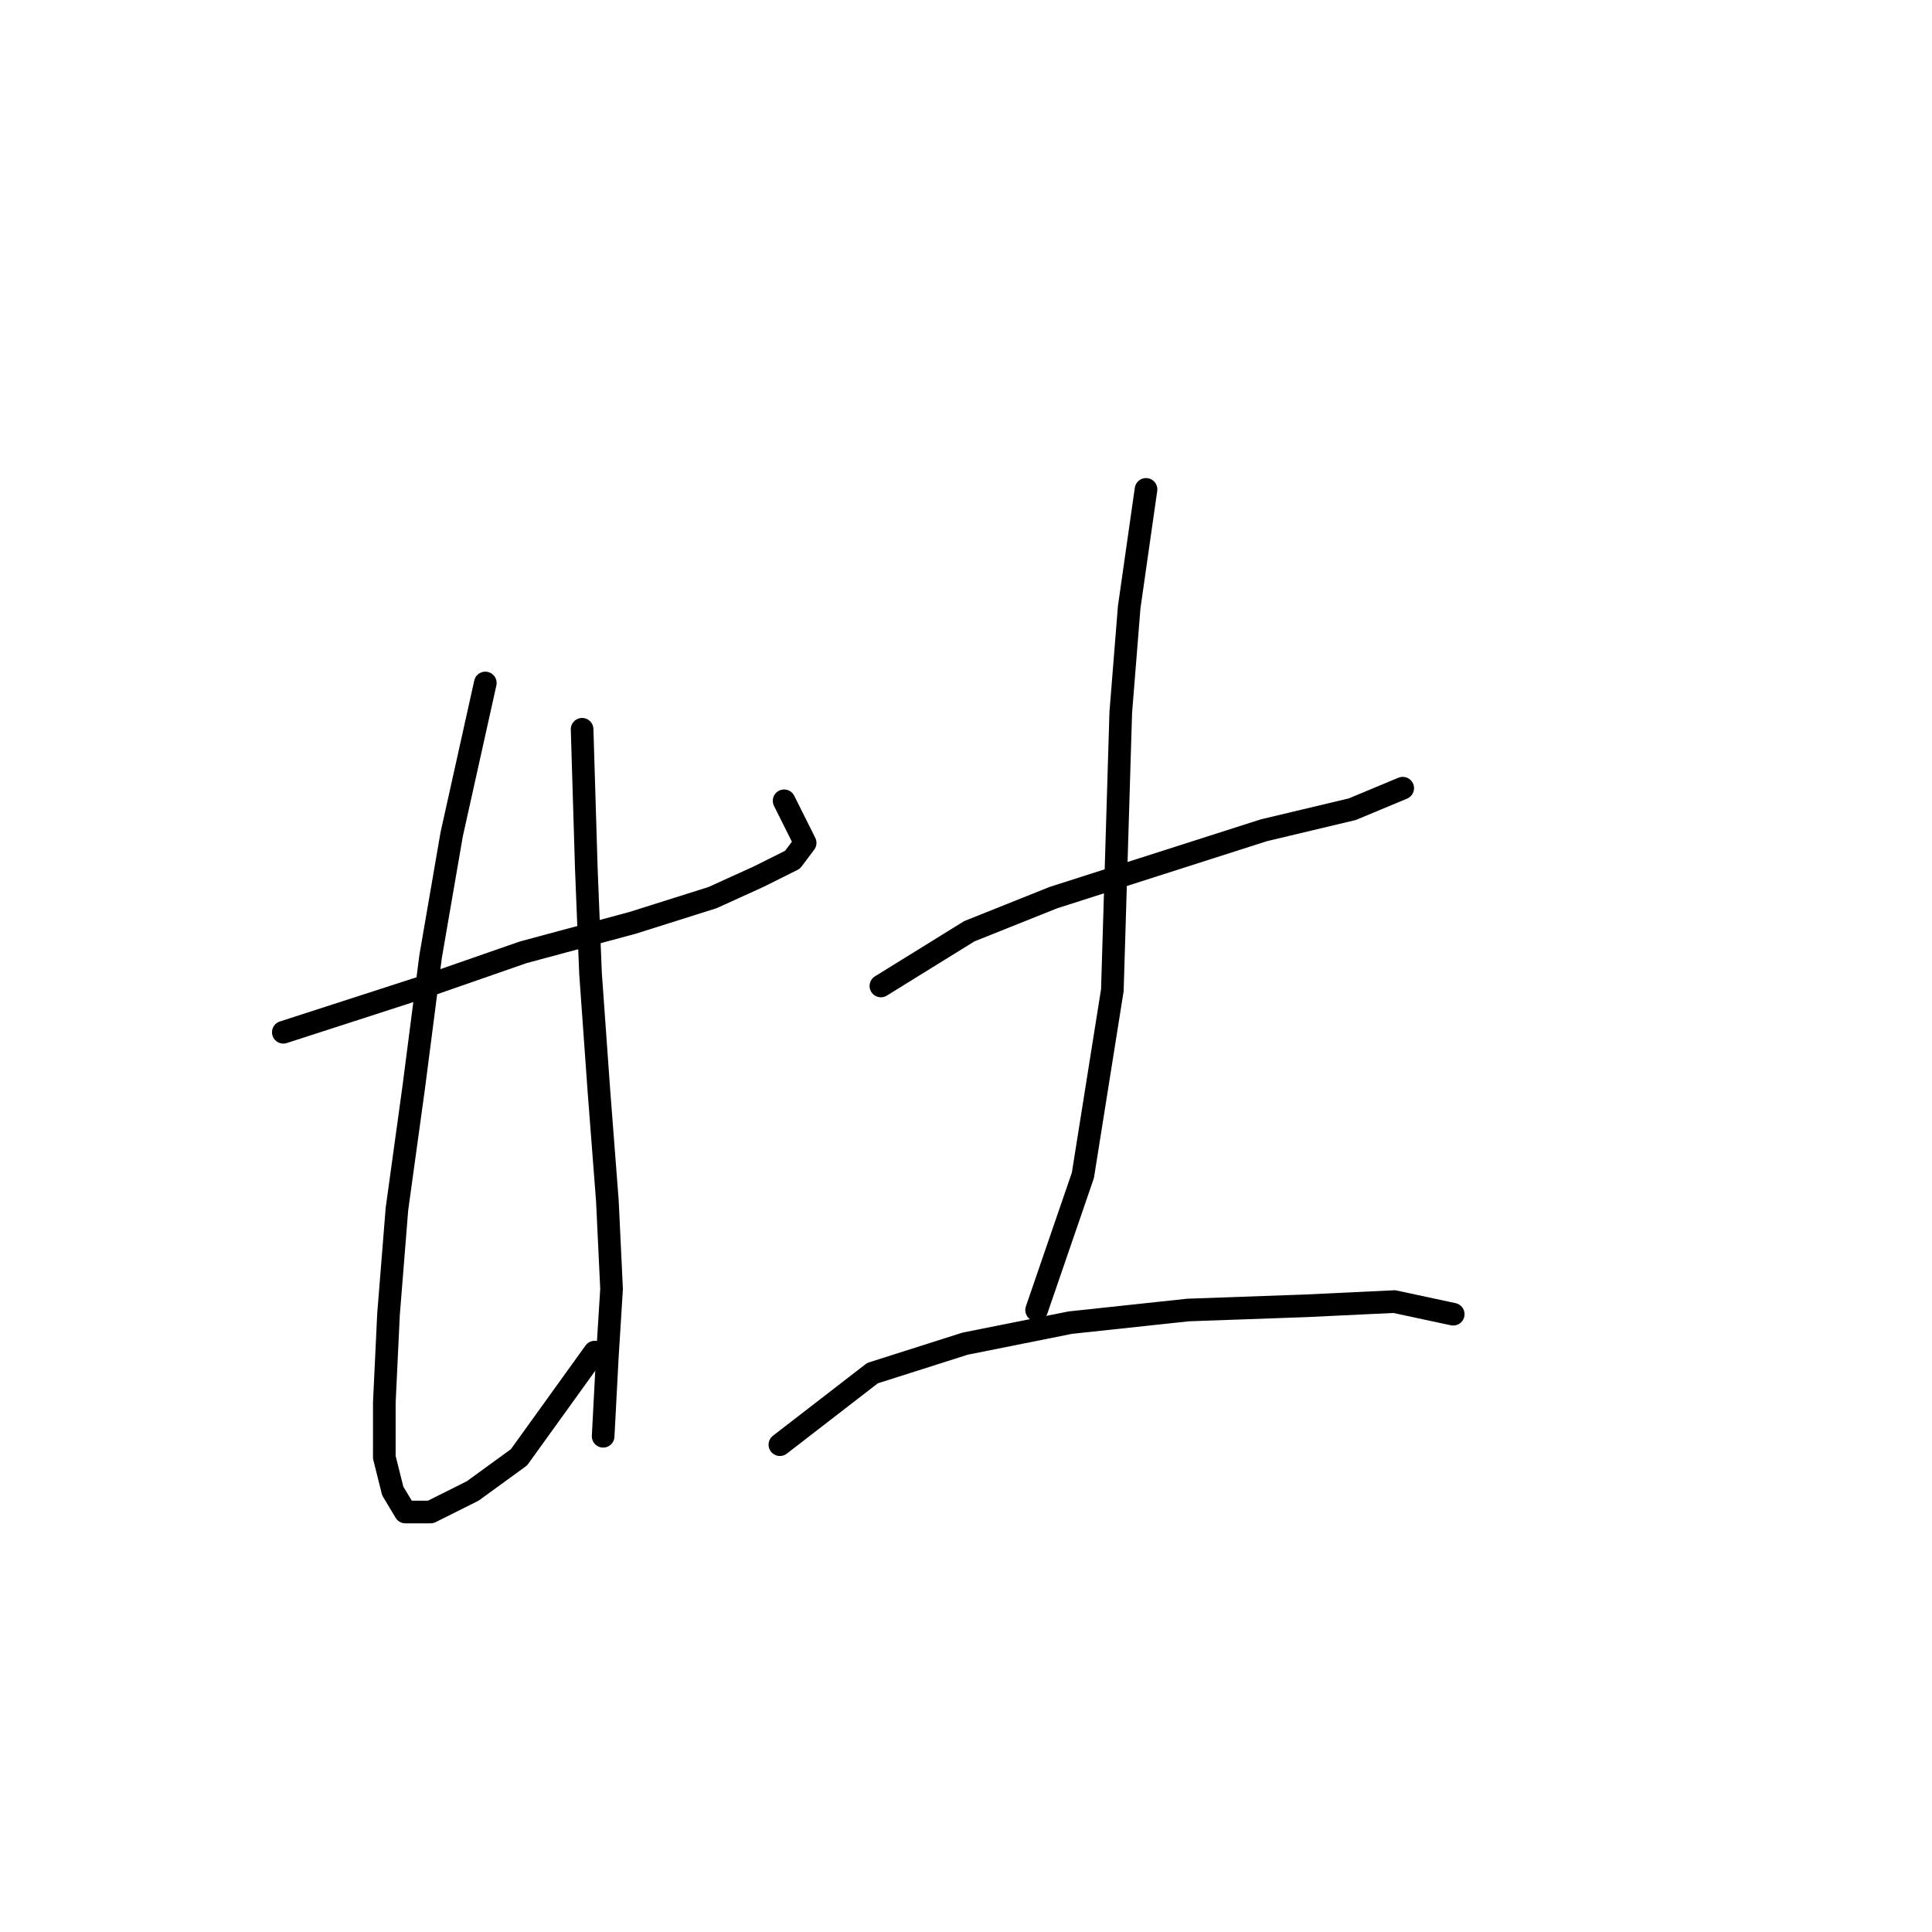 <?xml version="1.0" standalone="no"?>
    <svg width="256" height="256" xmlns="http://www.w3.org/2000/svg" version="1.1">
    <polyline stroke="black" stroke-width="3" stroke-linecap="round" fill="transparent" stroke-linejoin="round" points="37.541 136.781 56.5 130.647 69.325 126.186 83.823 122.282 94.418 118.937 100.552 116.149 105.013 113.918 106.686 111.688 103.898 106.111 103.898 106.111 " />
        <polyline stroke="black" stroke-width="3" stroke-linecap="round" fill="transparent" stroke-linejoin="round" points="64.307 90.498 59.846 110.572 57.058 126.743 54.827 144.03 52.597 160.201 51.481 174.141 50.924 185.851 50.924 193.1 52.039 197.561 53.712 200.349 57.058 200.349 62.634 197.561 68.768 193.1 78.805 179.16 78.805 179.16 " />
        <polyline stroke="black" stroke-width="3" stroke-linecap="round" fill="transparent" stroke-linejoin="round" points="77.132 96.632 77.689 115.033 78.247 128.974 79.362 144.587 80.478 159.085 81.035 170.795 80.478 179.717 79.92 190.312 79.92 190.312 " />
        <polyline stroke="black" stroke-width="3" stroke-linecap="round" fill="transparent" stroke-linejoin="round" points="116.723 130.647 128.433 123.398 139.585 118.937 153.526 114.476 167.466 110.015 179.176 107.227 185.868 104.439 185.868 104.439 " />
        <polyline stroke="black" stroke-width="3" stroke-linecap="round" fill="transparent" stroke-linejoin="round" points="151.853 64.847 149.623 80.461 148.507 94.401 147.95 112.803 147.392 131.204 143.489 155.74 137.355 173.583 137.355 173.583 " />
        <polyline stroke="black" stroke-width="3" stroke-linecap="round" fill="transparent" stroke-linejoin="round" points="103.34 191.427 115.608 181.948 127.875 178.044 141.816 175.256 157.429 173.583 173.043 173.026 184.753 172.468 192.559 174.141 192.559 174.141 " />
        </svg>